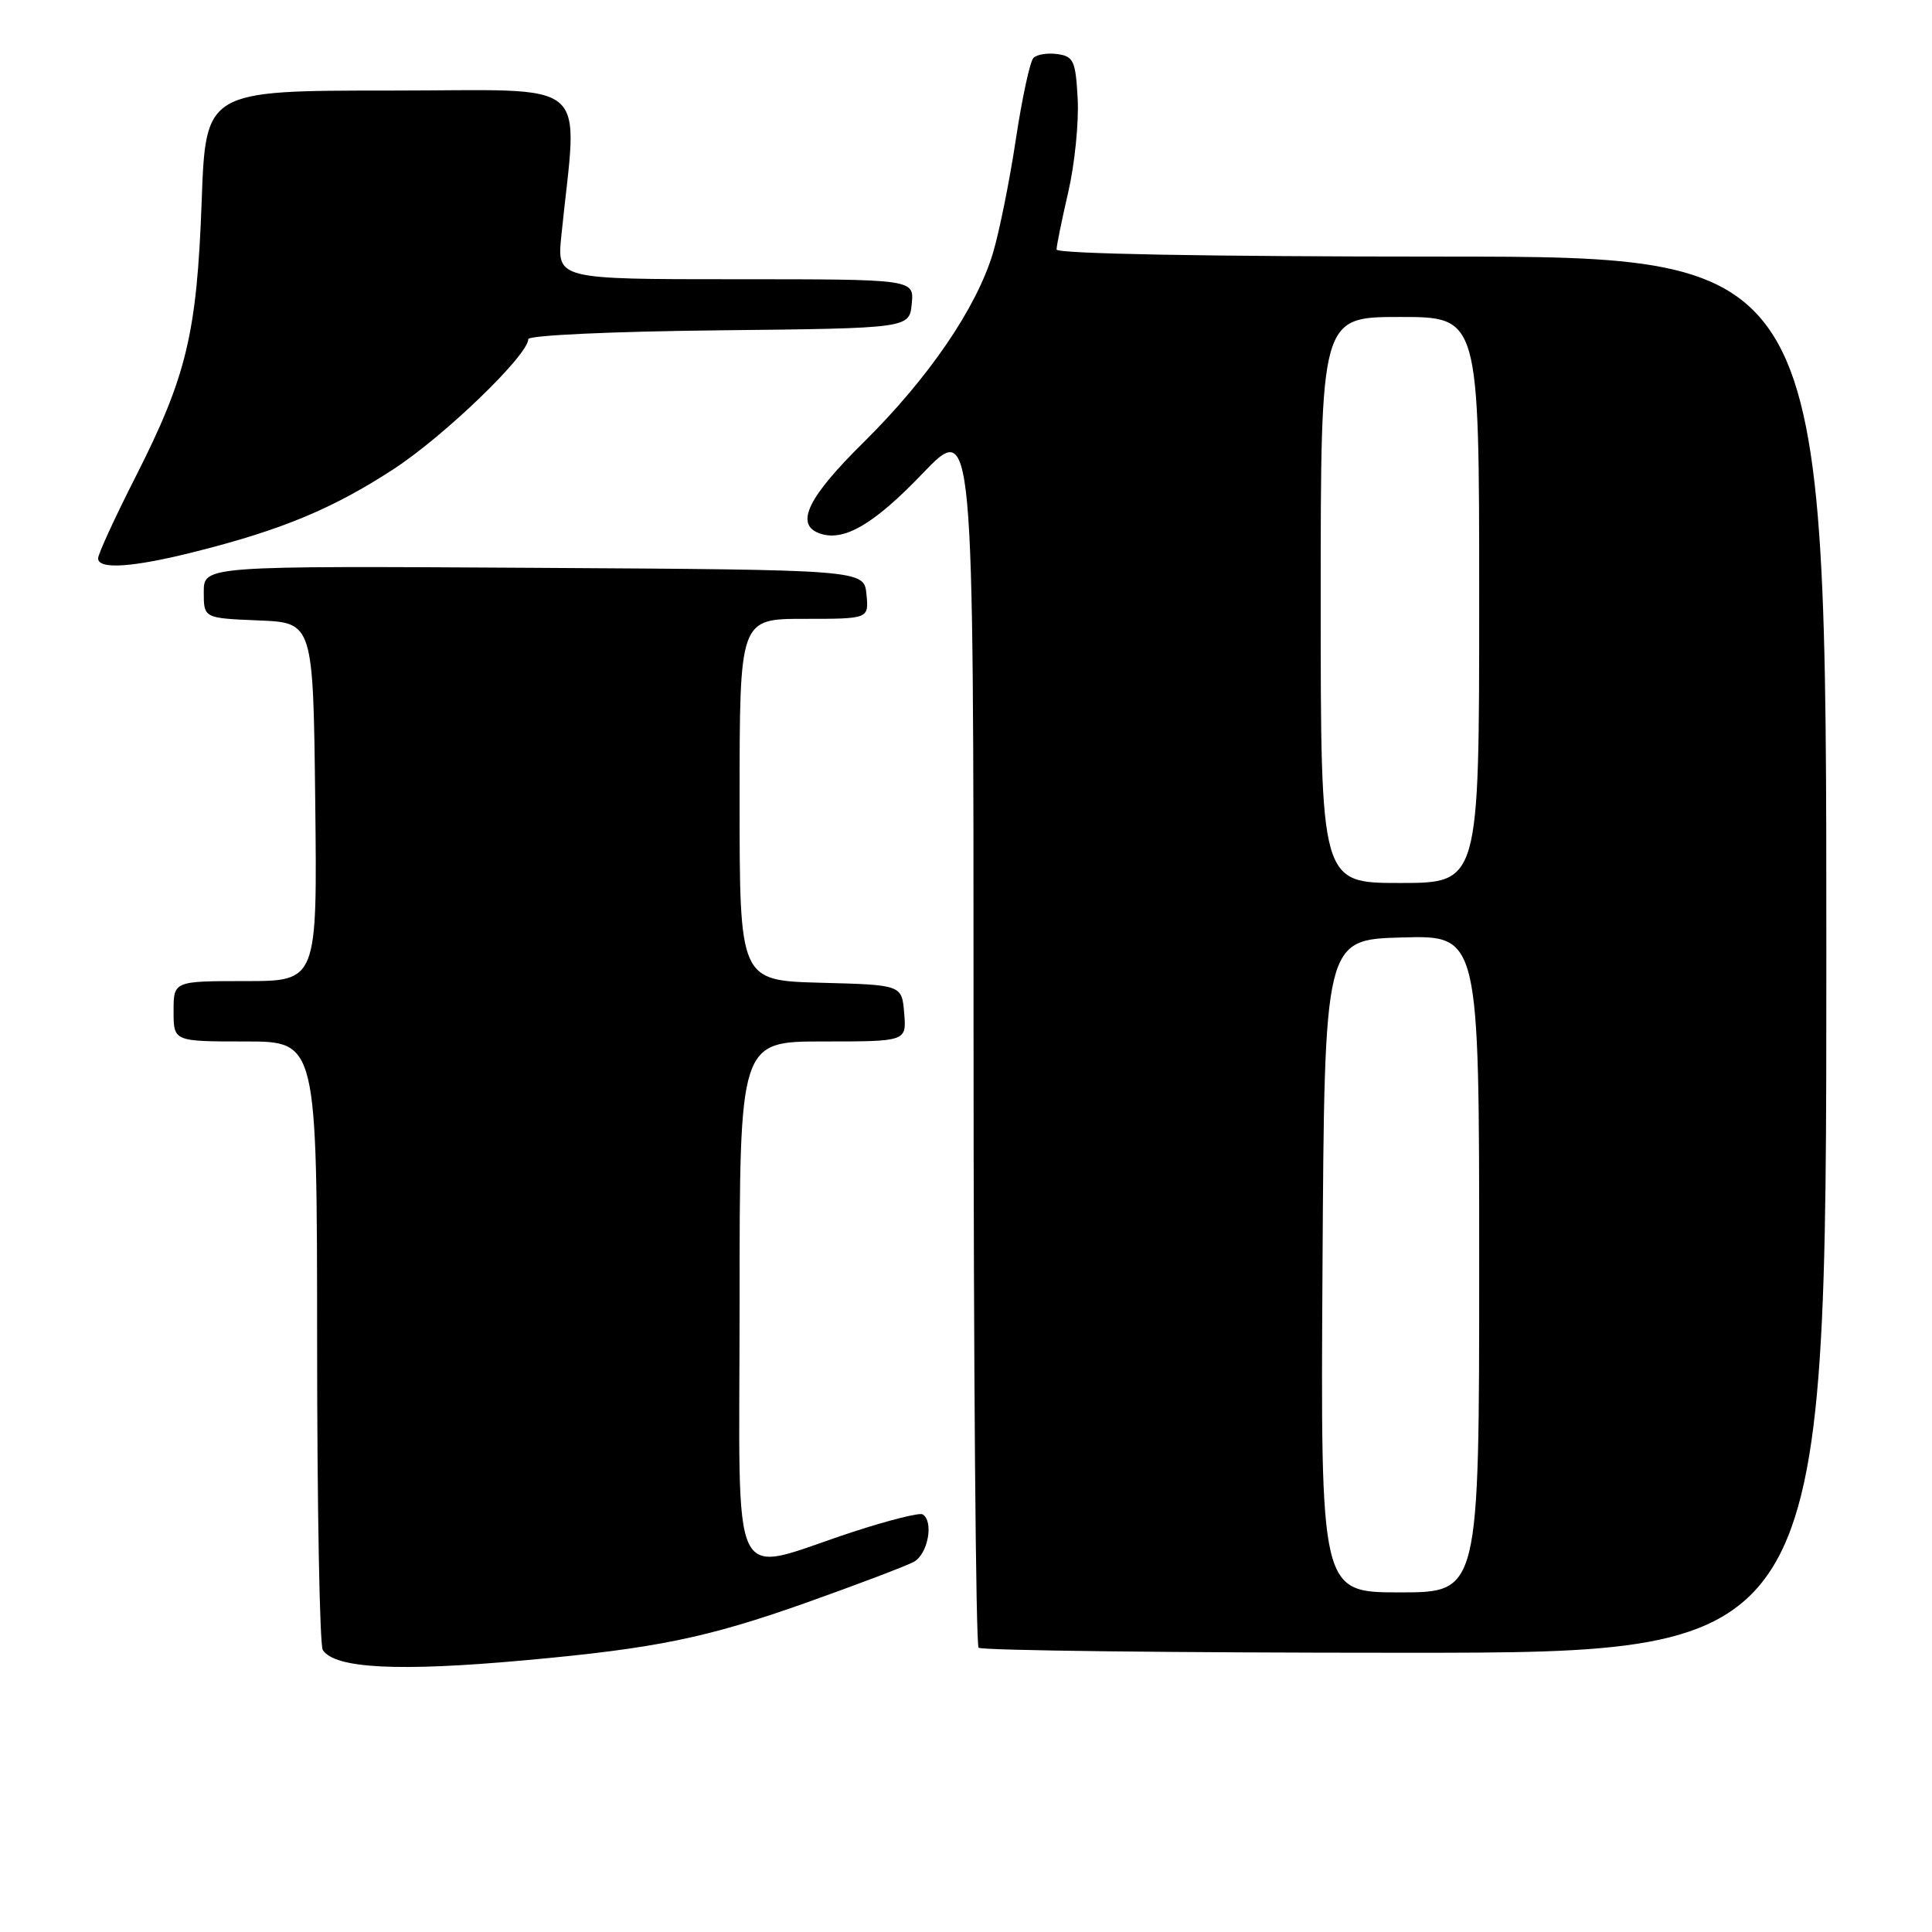 <?xml version="1.0" encoding="UTF-8" standalone="no"?>
<!DOCTYPE svg PUBLIC "-//W3C//DTD SVG 1.1//EN" "http://www.w3.org/Graphics/SVG/1.1/DTD/svg11.dtd" >
<svg xmlns="http://www.w3.org/2000/svg" xmlns:xlink="http://www.w3.org/1999/xlink" version="1.1" viewBox="0 0 256 256">
 <g >
 <path fill="currentColor"
d=" M 69.50 220.00 C 86.87 218.43 93.64 217.04 106.82 212.37 C 113.59 209.96 120.00 207.53 121.07 206.96 C 122.95 205.96 123.77 201.59 122.25 200.66 C 121.84 200.41 117.67 201.46 113.00 202.99 C 96.30 208.45 98.00 211.91 98.00 172.47 C 98.00 138.00 98.00 138.00 109.06 138.00 C 120.12 138.00 120.12 138.00 119.81 134.25 C 119.50 130.50 119.50 130.50 108.75 130.22 C 98.00 129.93 98.00 129.93 98.00 105.97 C 98.00 82.00 98.00 82.00 106.56 82.00 C 115.13 82.00 115.13 82.00 114.81 78.75 C 114.50 75.50 114.50 75.50 70.75 75.24 C 27.00 74.98 27.00 74.98 27.00 78.45 C 27.00 81.91 27.00 81.91 34.25 82.21 C 41.50 82.50 41.50 82.50 41.77 106.25 C 42.04 130.00 42.04 130.00 32.52 130.00 C 23.00 130.00 23.00 130.00 23.00 134.00 C 23.00 138.00 23.00 138.00 32.50 138.00 C 42.00 138.00 42.00 138.00 42.02 177.75 C 42.02 199.61 42.36 218.01 42.77 218.63 C 44.35 221.09 52.77 221.52 69.50 220.00 Z  M 242.00 126.50 C 242.00 34.00 242.00 34.00 191.00 34.00 C 159.92 34.00 140.00 33.63 140.00 33.06 C 140.00 32.55 140.70 29.12 141.55 25.45 C 142.40 21.79 142.96 16.25 142.80 13.14 C 142.53 8.07 142.26 7.47 140.13 7.17 C 138.83 6.98 137.40 7.21 136.94 7.67 C 136.48 8.12 135.43 13.00 134.60 18.50 C 133.77 24.00 132.40 30.78 131.56 33.57 C 129.36 40.85 123.02 50.12 114.45 58.59 C 107.09 65.84 105.33 69.42 108.50 70.64 C 111.70 71.87 115.69 69.58 122.21 62.78 C 129.00 55.70 129.00 55.70 129.00 136.68 C 129.00 181.22 129.30 217.97 129.67 218.33 C 130.03 218.70 155.46 219.00 186.17 219.00 C 242.00 219.00 242.00 219.00 242.00 126.50 Z  M 26.00 73.07 C 37.44 70.18 44.21 67.35 52.21 62.12 C 58.94 57.72 70.00 47.04 70.00 44.94 C 70.00 44.43 81.10 43.92 95.25 43.77 C 120.50 43.50 120.50 43.50 120.81 40.25 C 121.13 37.00 121.13 37.00 97.47 37.00 C 73.80 37.00 73.80 37.00 74.38 31.25 C 76.54 9.89 79.02 12.00 51.74 12.00 C 27.25 12.00 27.25 12.00 26.72 26.75 C 26.08 44.21 24.73 49.85 17.94 63.23 C 15.22 68.58 13.00 73.42 13.00 73.98 C 13.00 75.51 17.63 75.19 26.00 73.07 Z  M 175.24 167.75 C 175.50 124.50 175.50 124.50 185.75 124.22 C 196.00 123.93 196.00 123.93 196.00 167.47 C 196.00 211.00 196.00 211.00 185.49 211.00 C 174.98 211.00 174.98 211.00 175.24 167.75 Z  M 175.00 79.50 C 175.00 42.00 175.00 42.00 185.50 42.00 C 196.00 42.00 196.00 42.00 196.00 79.50 C 196.00 117.00 196.00 117.00 185.50 117.00 C 175.00 117.00 175.00 117.00 175.00 79.50 Z "/>
</g>
</svg>